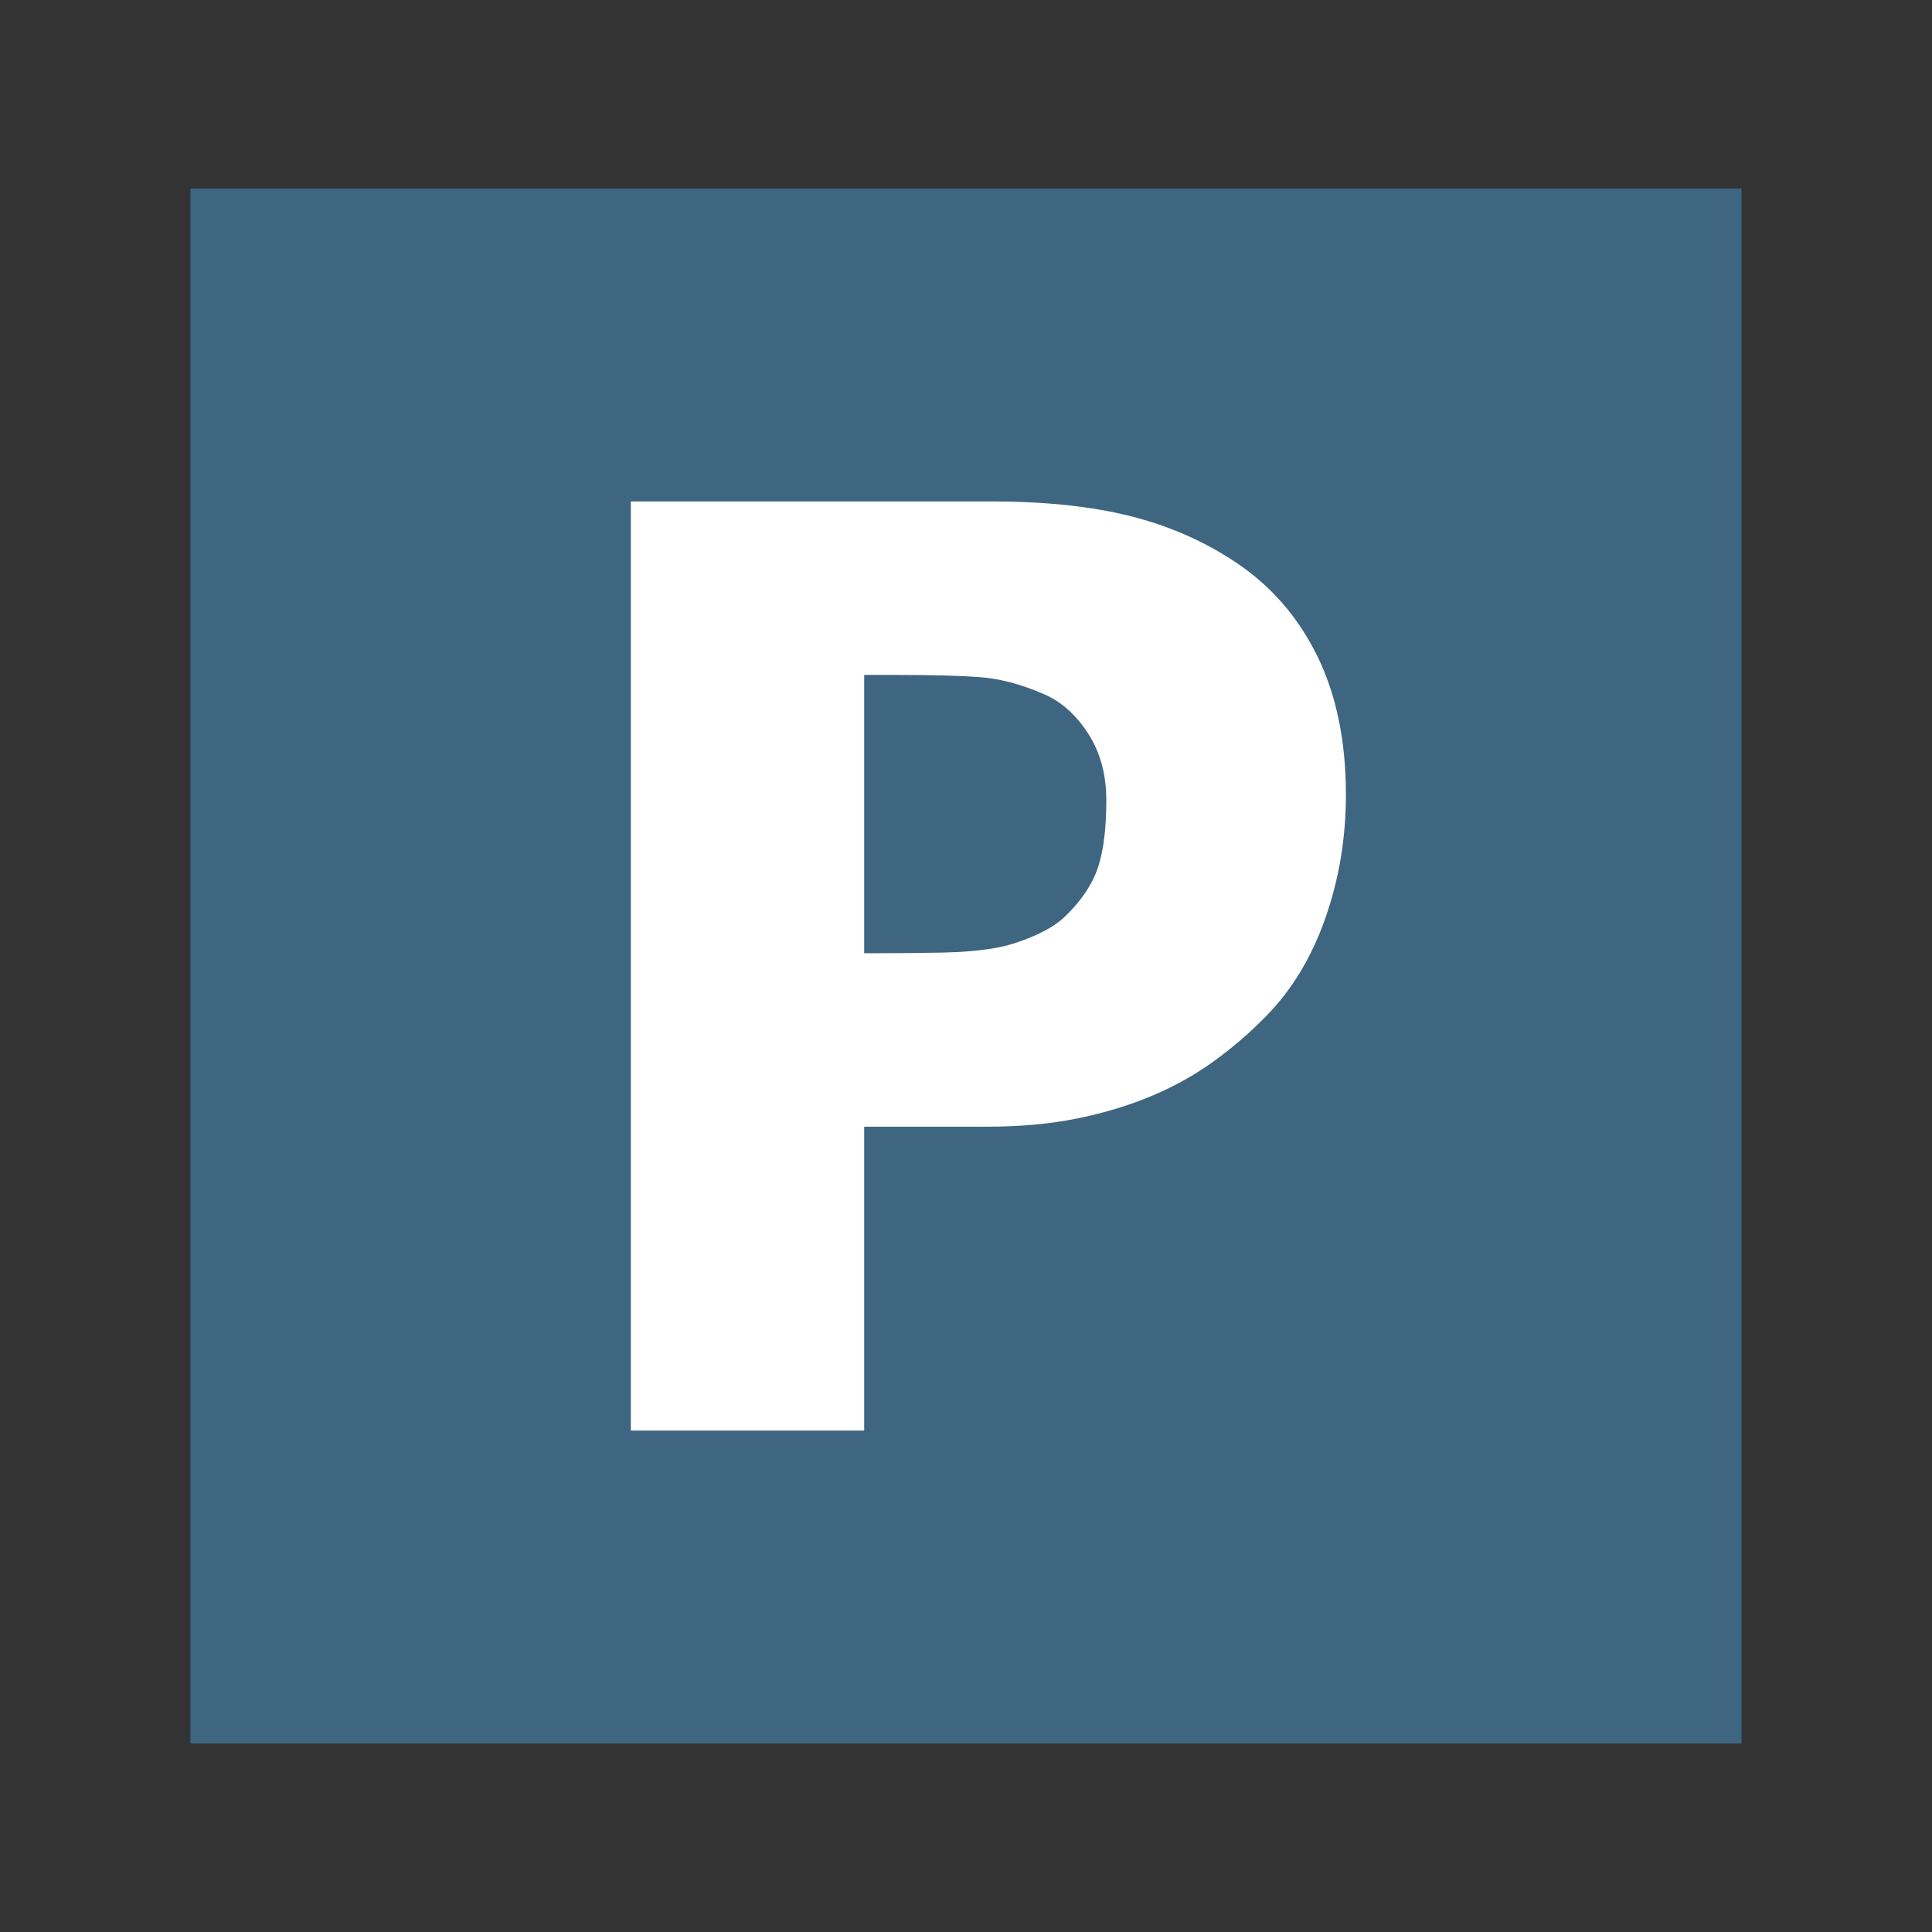 <?xml version="1.0" encoding="utf-8"?>
<!-- Generator: Adobe Illustrator 17.0.1, SVG Export Plug-In . SVG Version: 6.00 Build 0)  -->
<!DOCTYPE svg PUBLIC "-//W3C//DTD SVG 1.1//EN" "http://www.w3.org/Graphics/SVG/1.1/DTD/svg11.dtd">
<svg version="1.1" xmlns="http://www.w3.org/2000/svg" xmlns:xlink="http://www.w3.org/1999/xlink" x="0px" y="0px" width="114px"
	 height="114px" viewBox="0 0 114 114" enable-background="new 0 0 114 114" xml:space="preserve">
<rect x="0" y="0" width="114" height="114" fill="#333333" stroke="none"/>
<g id="normal">
	<rect x="11.25" y="11.125" fill="#1173B7" width="91.5" height="91.75"/>
	<path fill="#FFFFFF" d="M77.723,38.7c-1.129-2.293-2.724-4.129-4.785-5.504c-1.866-1.251-3.946-2.165-6.241-2.742
		c-2.297-0.577-5.026-0.866-8.193-0.866H37.222v54.825h13.77V66.482h7.218c1.963,0,3.736-0.16,5.32-0.479
		c1.582-0.319,3.049-0.761,4.399-1.326c1.35-0.564,2.583-1.252,3.699-2.061c1.118-0.81,2.141-1.694,3.075-2.652
		c1.521-1.545,2.687-3.472,3.498-5.78c0.81-2.308,1.216-4.737,1.216-7.29C79.418,43.727,78.852,40.997,77.723,38.7L77.723,38.7z
		 M64.781,51.202c-0.331,0.982-0.962,1.927-1.896,2.835c-0.442,0.442-1.073,0.841-1.896,1.196c-0.822,0.356-1.602,0.596-2.338,0.717
		c-0.858,0.147-1.866,0.234-3.019,0.258c-1.153,0.026-2.381,0.037-3.682,0.037h-0.958v-16.42h1.952c2.037,0,3.651,0.043,4.841,0.128
		c1.19,0.086,2.436,0.412,3.738,0.975c1.03,0.418,1.914,1.185,2.651,2.301c0.737,1.118,1.105,2.449,1.105,3.996
		C65.279,48.894,65.113,50.22,64.781,51.202L64.781,51.202z"/>
</g>
<g id="active">
	<rect x="11.25" y="11.125" fill="#1173B7" width="91.5" height="91.75"/>
	<path fill="#FFFFFF" d="M77.723,38.7c-1.129-2.293-2.724-4.129-4.785-5.504c-1.866-1.251-3.946-2.165-6.241-2.742
		c-2.297-0.577-5.026-0.866-8.193-0.866H37.222v54.825h13.77V66.482h7.218c1.963,0,3.736-0.16,5.32-0.479
		c1.582-0.319,3.049-0.761,4.399-1.326c1.35-0.564,2.583-1.252,3.699-2.061c1.118-0.81,2.141-1.694,3.075-2.652
		c1.521-1.545,2.687-3.472,3.498-5.78c0.81-2.308,1.216-4.737,1.216-7.29C79.418,43.727,78.852,40.997,77.723,38.7L77.723,38.7z
		 M64.781,51.202c-0.331,0.982-0.962,1.927-1.896,2.835c-0.442,0.442-1.073,0.841-1.896,1.196c-0.822,0.356-1.602,0.596-2.338,0.717
		c-0.858,0.147-1.866,0.234-3.019,0.258c-1.153,0.026-2.381,0.037-3.682,0.037h-0.958v-16.42h1.952c2.037,0,3.651,0.043,4.841,0.128
		c1.19,0.086,2.436,0.412,3.738,0.975c1.03,0.418,1.914,1.185,2.651,2.301c0.737,1.118,1.105,2.449,1.105,3.996
		C65.279,48.894,65.113,50.22,64.781,51.202L64.781,51.202z"/>
</g>
<g id="disabled" opacity="0.6">
	<rect x="11.25" y="11.125" fill="#5D5D5D" width="91.5" height="91.75"/>
	<path fill="#FFFFFF" d="M77.723,38.7c-1.129-2.293-2.724-4.129-4.785-5.504c-1.866-1.251-3.946-2.165-6.241-2.742
		c-2.297-0.577-5.026-0.866-8.193-0.866H37.222v54.825h13.77V66.482h7.218c1.963,0,3.736-0.16,5.32-0.479
		c1.582-0.319,3.049-0.761,4.399-1.326c1.35-0.564,2.583-1.252,3.699-2.061c1.118-0.81,2.141-1.694,3.075-2.652
		c1.521-1.545,2.687-3.472,3.498-5.78c0.81-2.308,1.216-4.737,1.216-7.29C79.418,43.727,78.852,40.997,77.723,38.7L77.723,38.7z
		 M64.781,51.202c-0.331,0.982-0.962,1.927-1.896,2.835c-0.442,0.442-1.073,0.841-1.896,1.196c-0.822,0.356-1.602,0.596-2.338,0.717
		c-0.858,0.147-1.866,0.234-3.019,0.258c-1.153,0.026-2.381,0.037-3.682,0.037h-0.958v-16.42h1.952c2.037,0,3.651,0.043,4.841,0.128
		c1.19,0.086,2.436,0.412,3.738,0.975c1.03,0.418,1.914,1.185,2.651,2.301c0.737,1.118,1.105,2.449,1.105,3.996
		C65.279,48.894,65.113,50.22,64.781,51.202L64.781,51.202z"/>
</g>
</svg>
